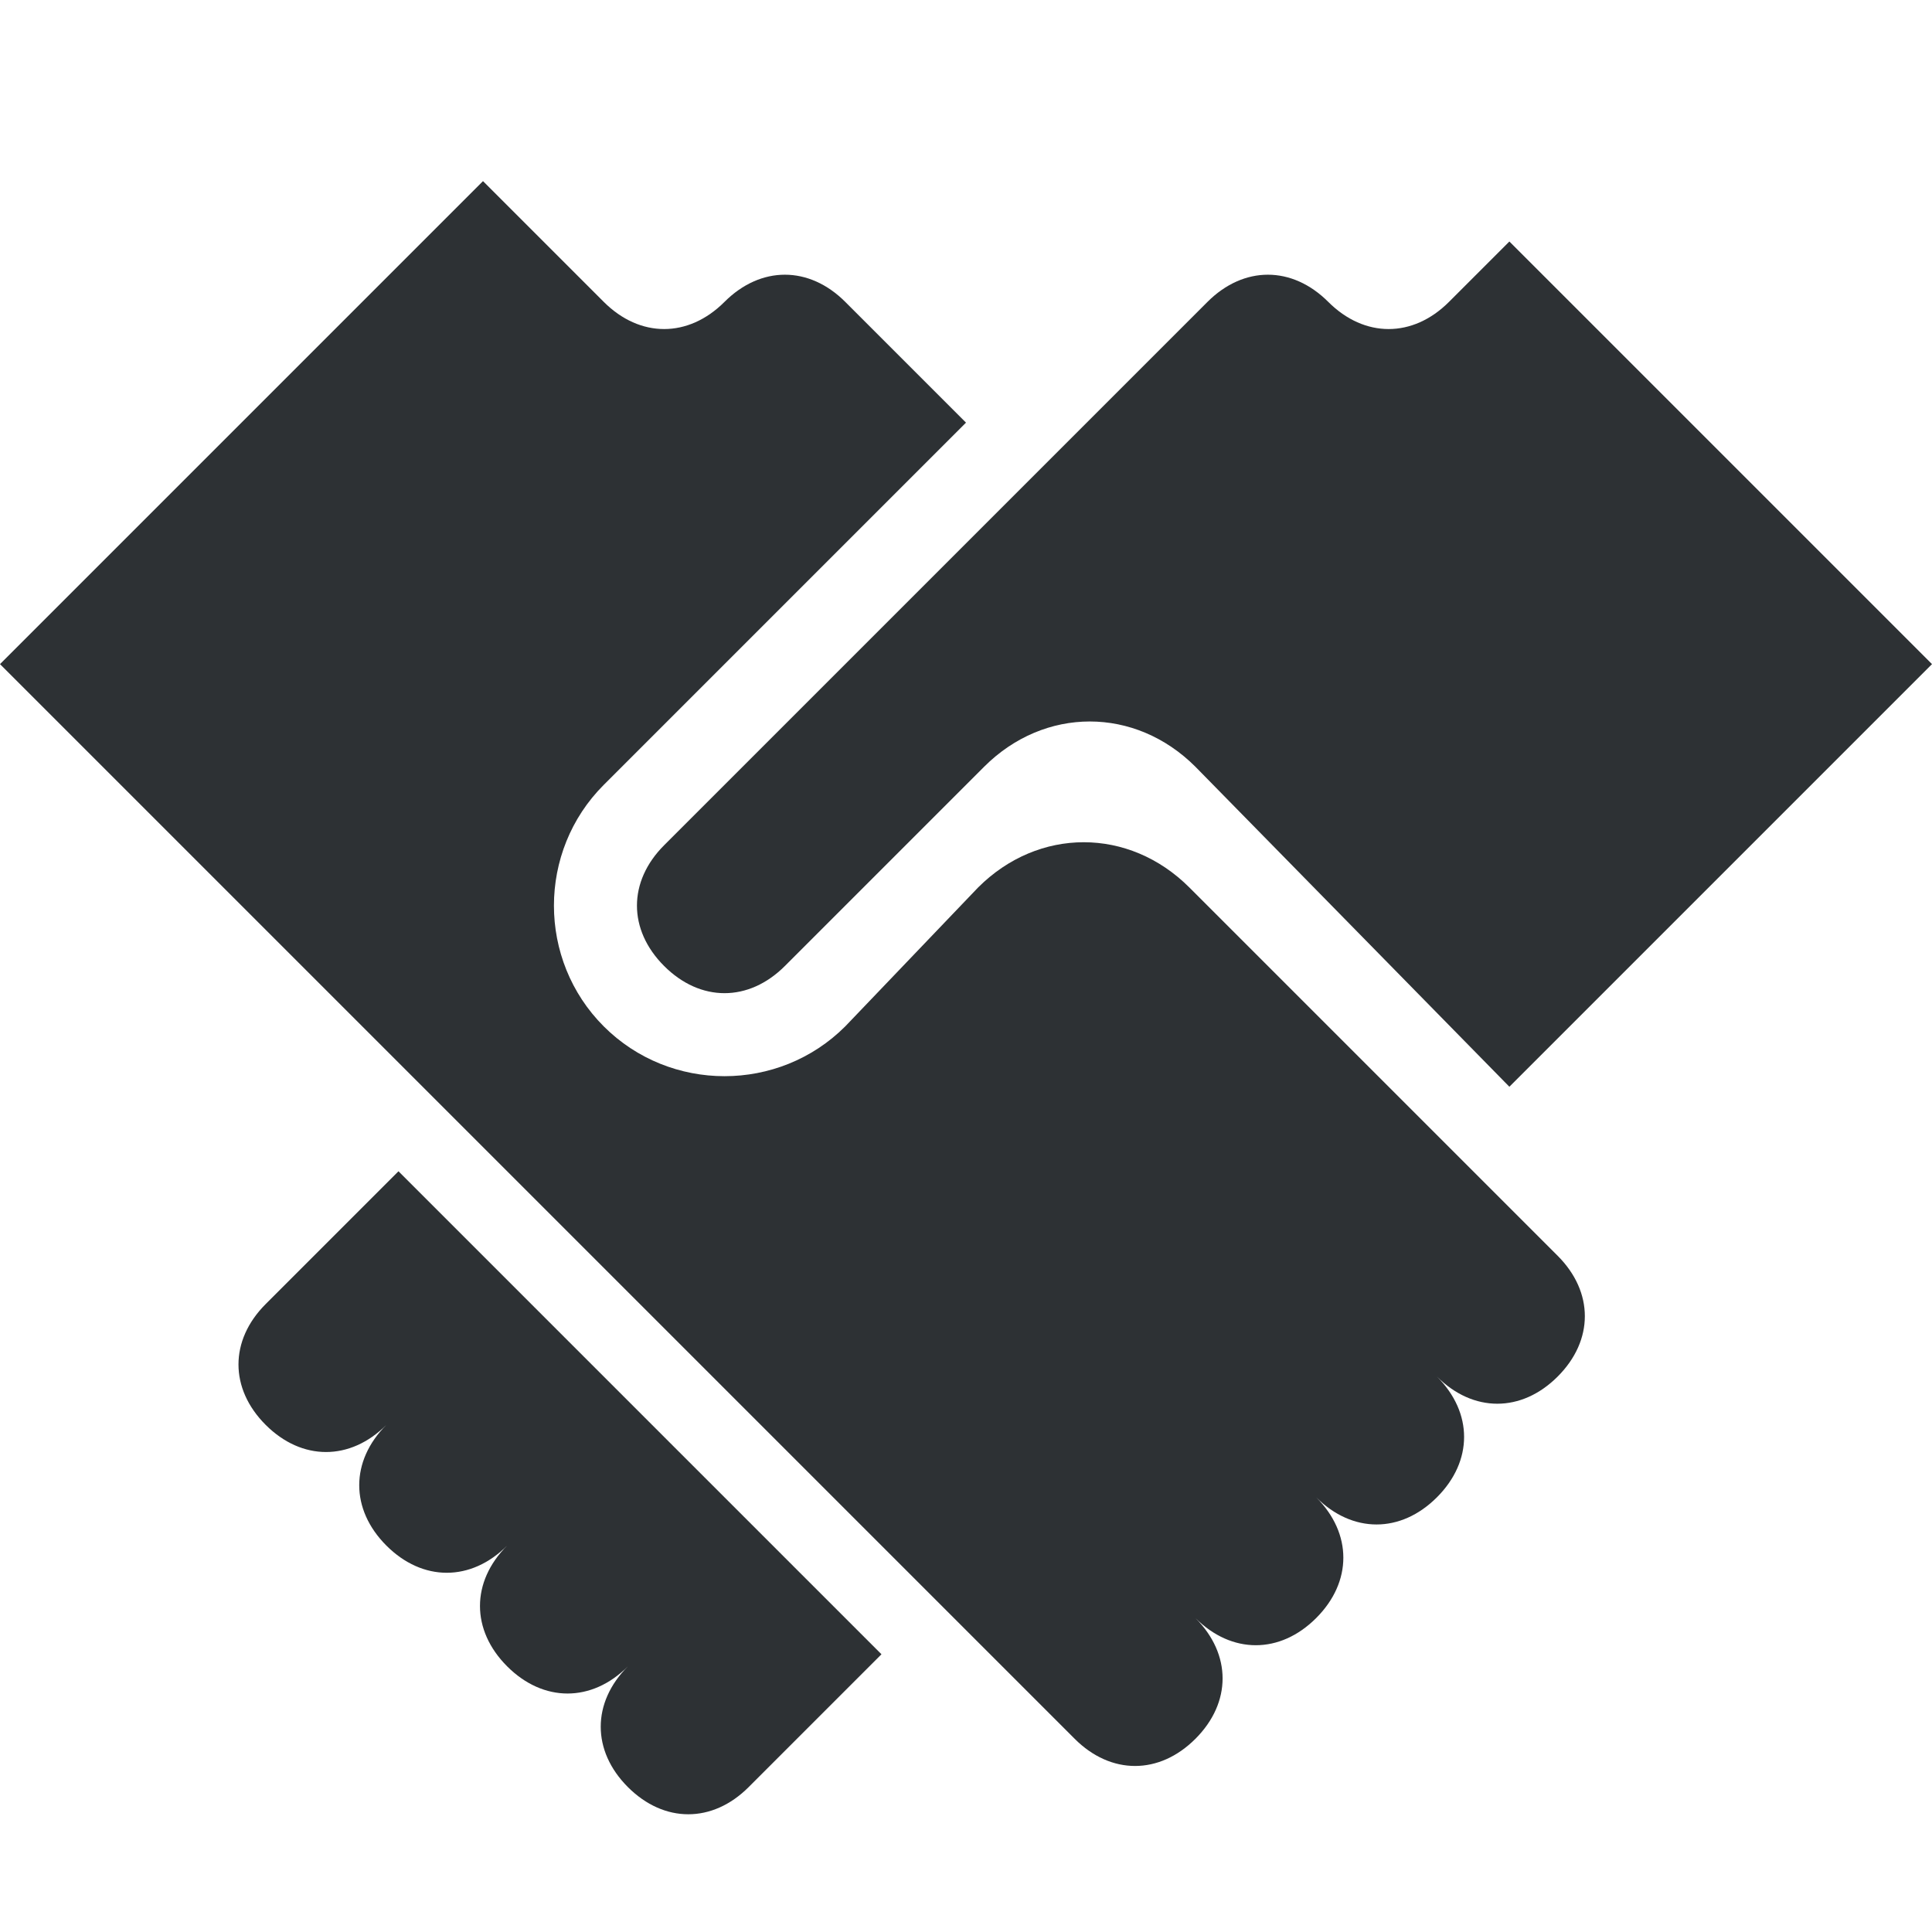 <?xml version="1.0" encoding="utf-8"?>
<!-- Generator: Adobe Illustrator 18.1.0, SVG Export Plug-In . SVG Version: 6.00 Build 0)  -->
<svg version="1.1" id="Layer_1" xmlns="http://www.w3.org/2000/svg" xmlns:xlink="http://www.w3.org/1999/xlink" x="0px" y="0px"
	 viewBox="0 0 32 32" enable-background="new 0 0 32 32" xml:space="preserve">
<g>
	<path fill="#2D3134" d="M11,16c0.6,0.6,1.4,0.6,2,0l3.3-3.3c1-1,2.5-1,3.5,0L25,18c0,0,7.2-7.2,7-7l-7-7l-1,1c-0.6,0.6-1.4,0.6-2,0
		l0,0c-0.6-0.6-1.4-0.6-2,0l-9,9C10.4,14.6,10.4,15.4,11,16z"/>
	<path fill="#2D3134" d="M19.7,14.7c-1-1-2.5-1-3.5,0L14,17c-1.1,1.1-2.9,1.1-4,0c-1.1-1.1-1.1-2.9,0-4l6-6l-2-2
		c-0.6-0.6-1.4-0.6-2,0s-1.4,0.6-2,0L8,3l-8,8l17.8,17.8c0.6,0.6,1.4,0.6,2,0s0.6-1.4,0-2c0.6,0.6,1.4,0.6,2,0s0.6-1.4,0-2
		c0.6,0.6,1.4,0.6,2,0c0.6-0.6,0.6-1.4,0-2c0.6,0.6,1.4,0.6,2,0c0.6-0.6,0.6-1.4,0-2L19.7,14.7z"/>
	<path fill="#2D3134" d="M4.4,21.6c-0.6,0.6-0.6,1.4,0,2c0.6,0.6,1.4,0.6,2,0c-0.6,0.6-0.6,1.4,0,2s1.4,0.6,2,0
		c-0.6,0.6-0.6,1.4,0,2s1.4,0.6,2,0c-0.6,0.6-0.6,1.4,0,2s1.4,0.6,2,0l2.2-2.2l-8-8L4.4,21.6z"/>
</g>
</svg>
